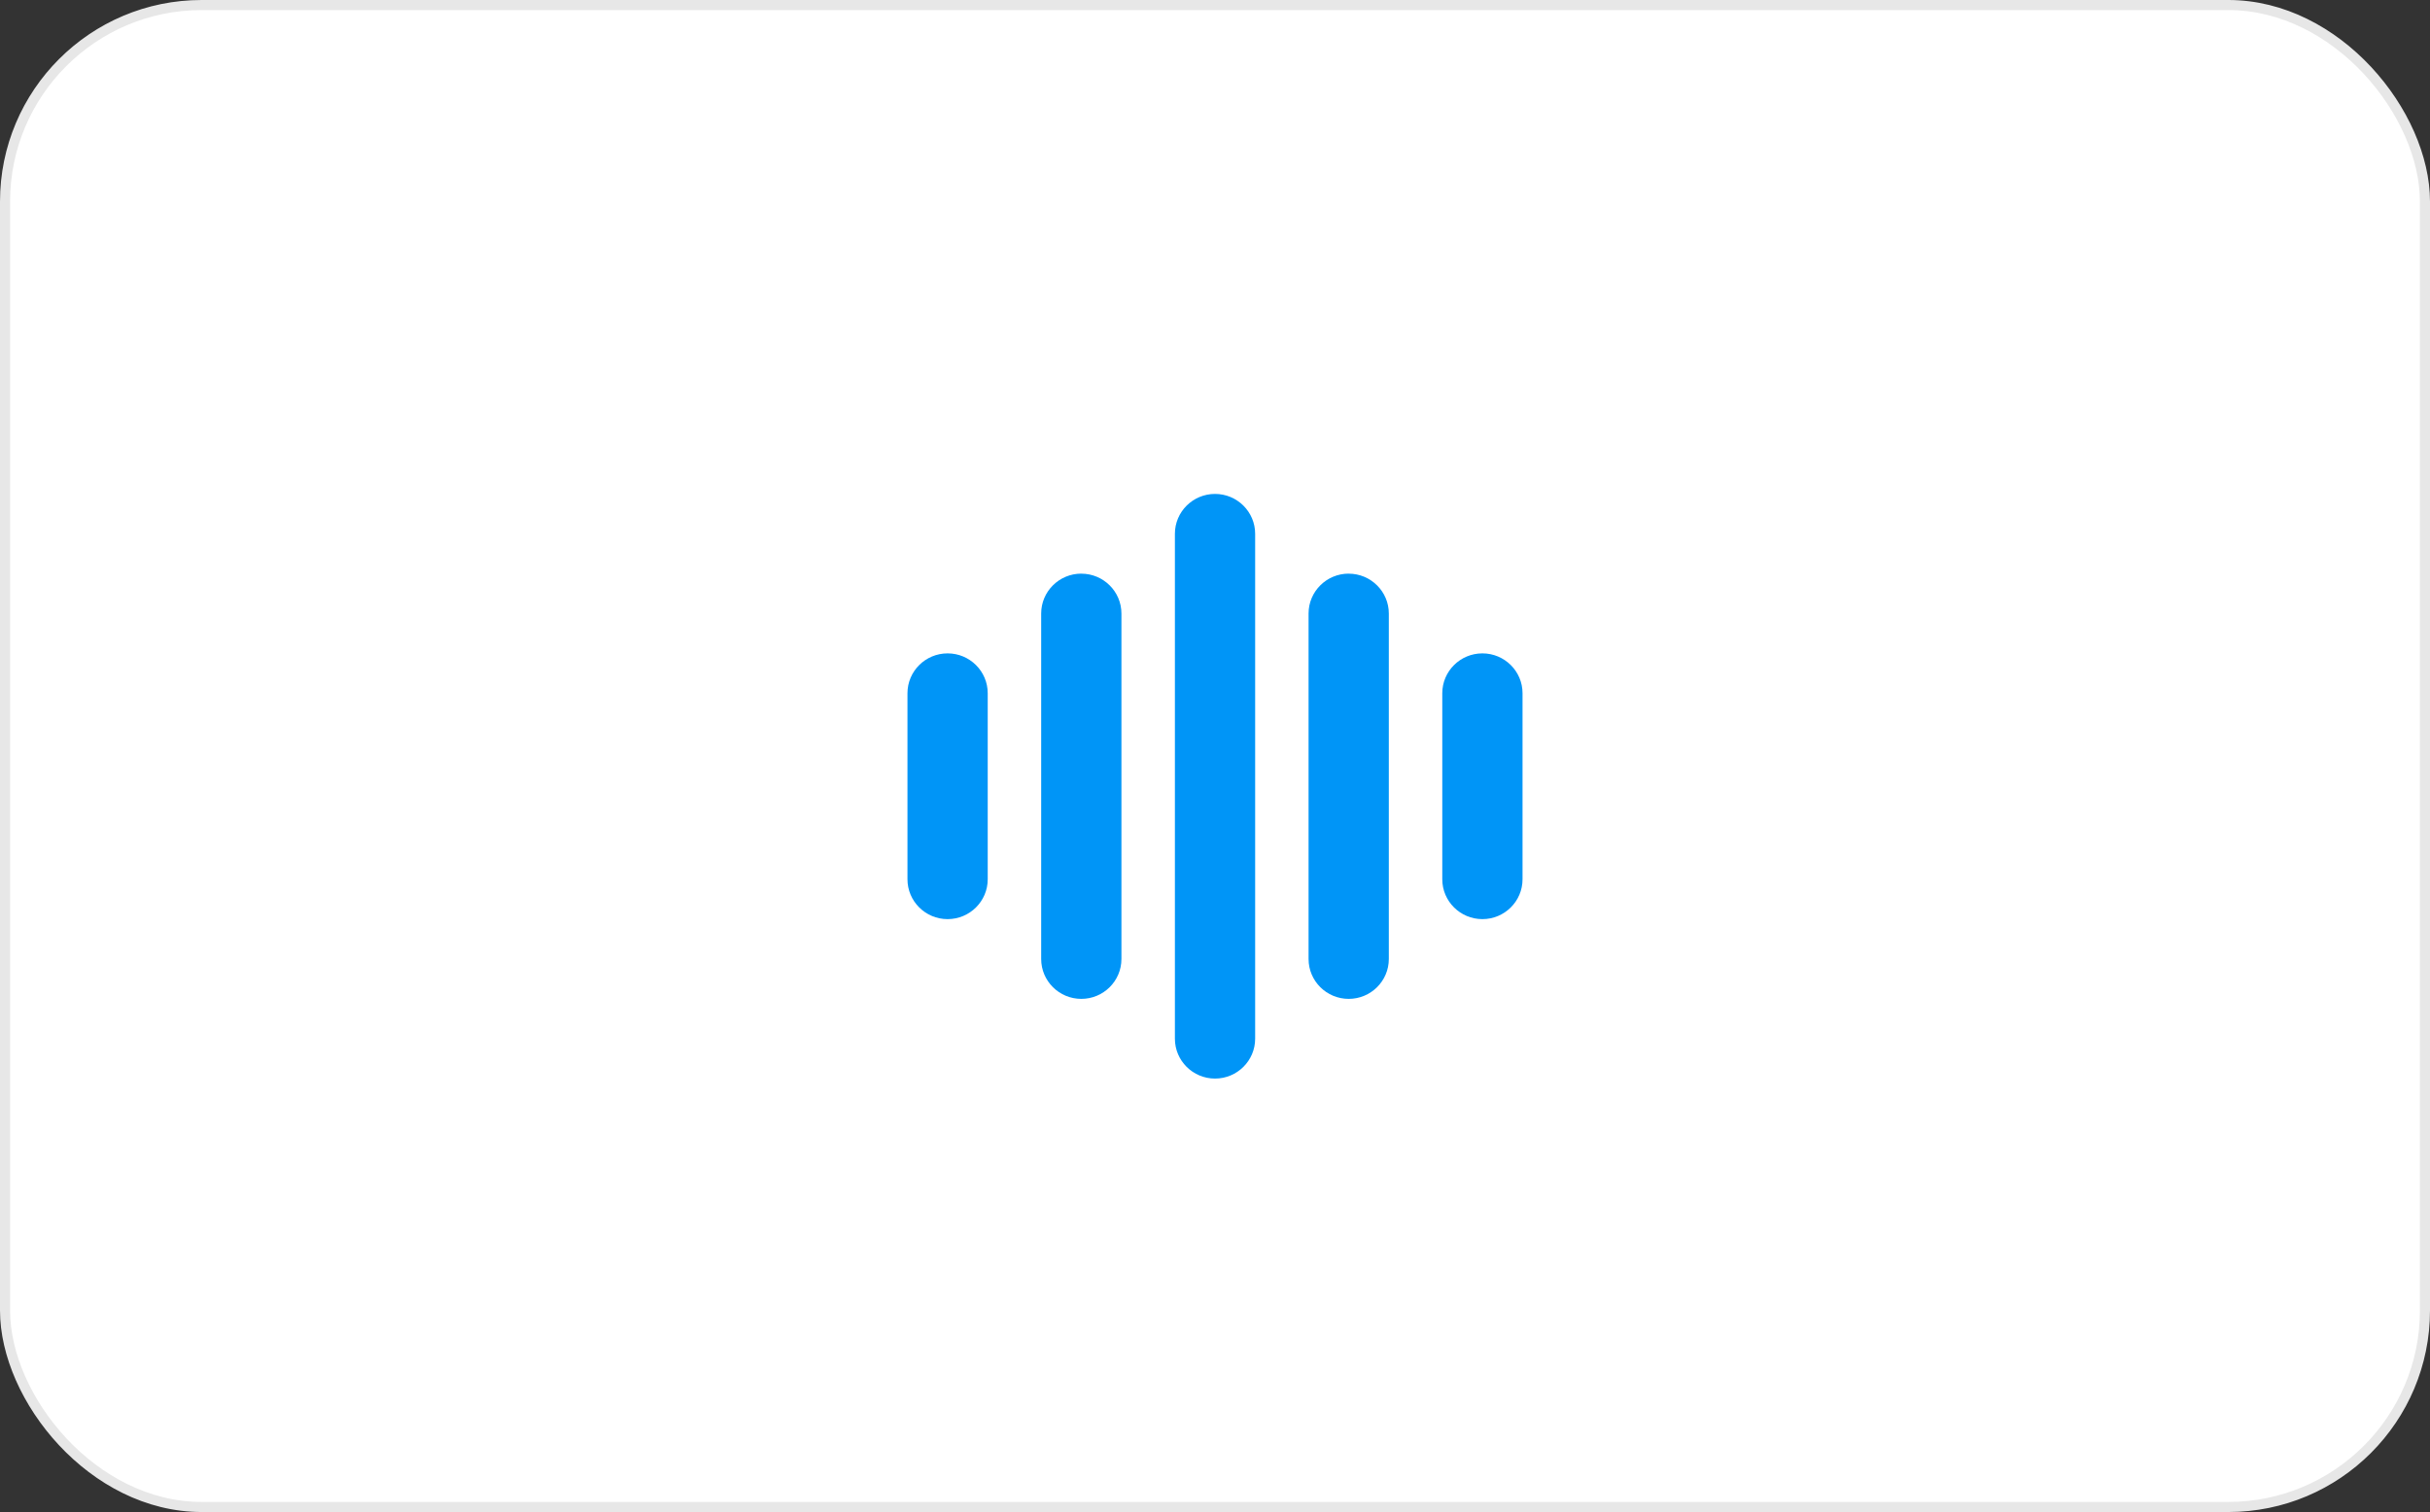 <svg width="241" height="150" viewBox="0 0 241 150" fill="none" xmlns="http://www.w3.org/2000/svg">
<rect x="0" y="0" width="241" height="150" fill="#333333" stroke="none"/>
<rect x="0.5" y="0.5" width="240" height="149" rx="19.5" fill="white" stroke="#E7E7E7"/>
<g clip-path="url(#clip0_10_3)">
<path d="M120.502 49C122.699 49 124.482 50.773 124.482 52.956V103.044C124.482 105.227 122.699 107 120.502 107C118.306 107 116.523 105.227 116.523 103.044V52.956C116.523 50.773 118.306 49 120.502 49ZM133.759 56.911C135.955 56.911 137.739 58.684 137.739 60.867V95.138C137.739 97.321 135.955 99.094 133.759 99.094C131.563 99.094 129.78 97.321 129.78 95.138V60.862C129.78 58.679 131.563 56.907 133.759 56.907V56.911ZM147.021 64.818C149.217 64.818 151 66.59 151 68.773V87.227C151 89.41 149.217 91.182 147.021 91.182C144.824 91.182 143.041 89.41 143.041 87.227V68.773C143.041 66.59 144.824 64.818 147.021 64.818ZM107.241 56.911C109.437 56.911 111.22 58.684 111.22 60.867V95.138C111.22 97.321 109.437 99.094 107.241 99.094C105.045 99.094 103.261 97.321 103.261 95.138V60.862C103.261 58.679 105.045 56.907 107.241 56.907V56.911ZM93.979 64.818C96.176 64.818 97.959 66.59 97.959 68.773V87.227C97.959 89.41 96.176 91.182 93.979 91.182C91.783 91.182 90 89.41 90 87.227V68.773C90 66.59 91.783 64.818 93.979 64.818Z" fill="#0095F7"/>
</g>
<defs>
<clipPath id="clip0_10_3">
<rect width="61" height="58" fill="white" transform="translate(90 49)"/>
</clipPath>
</defs>
</svg>
